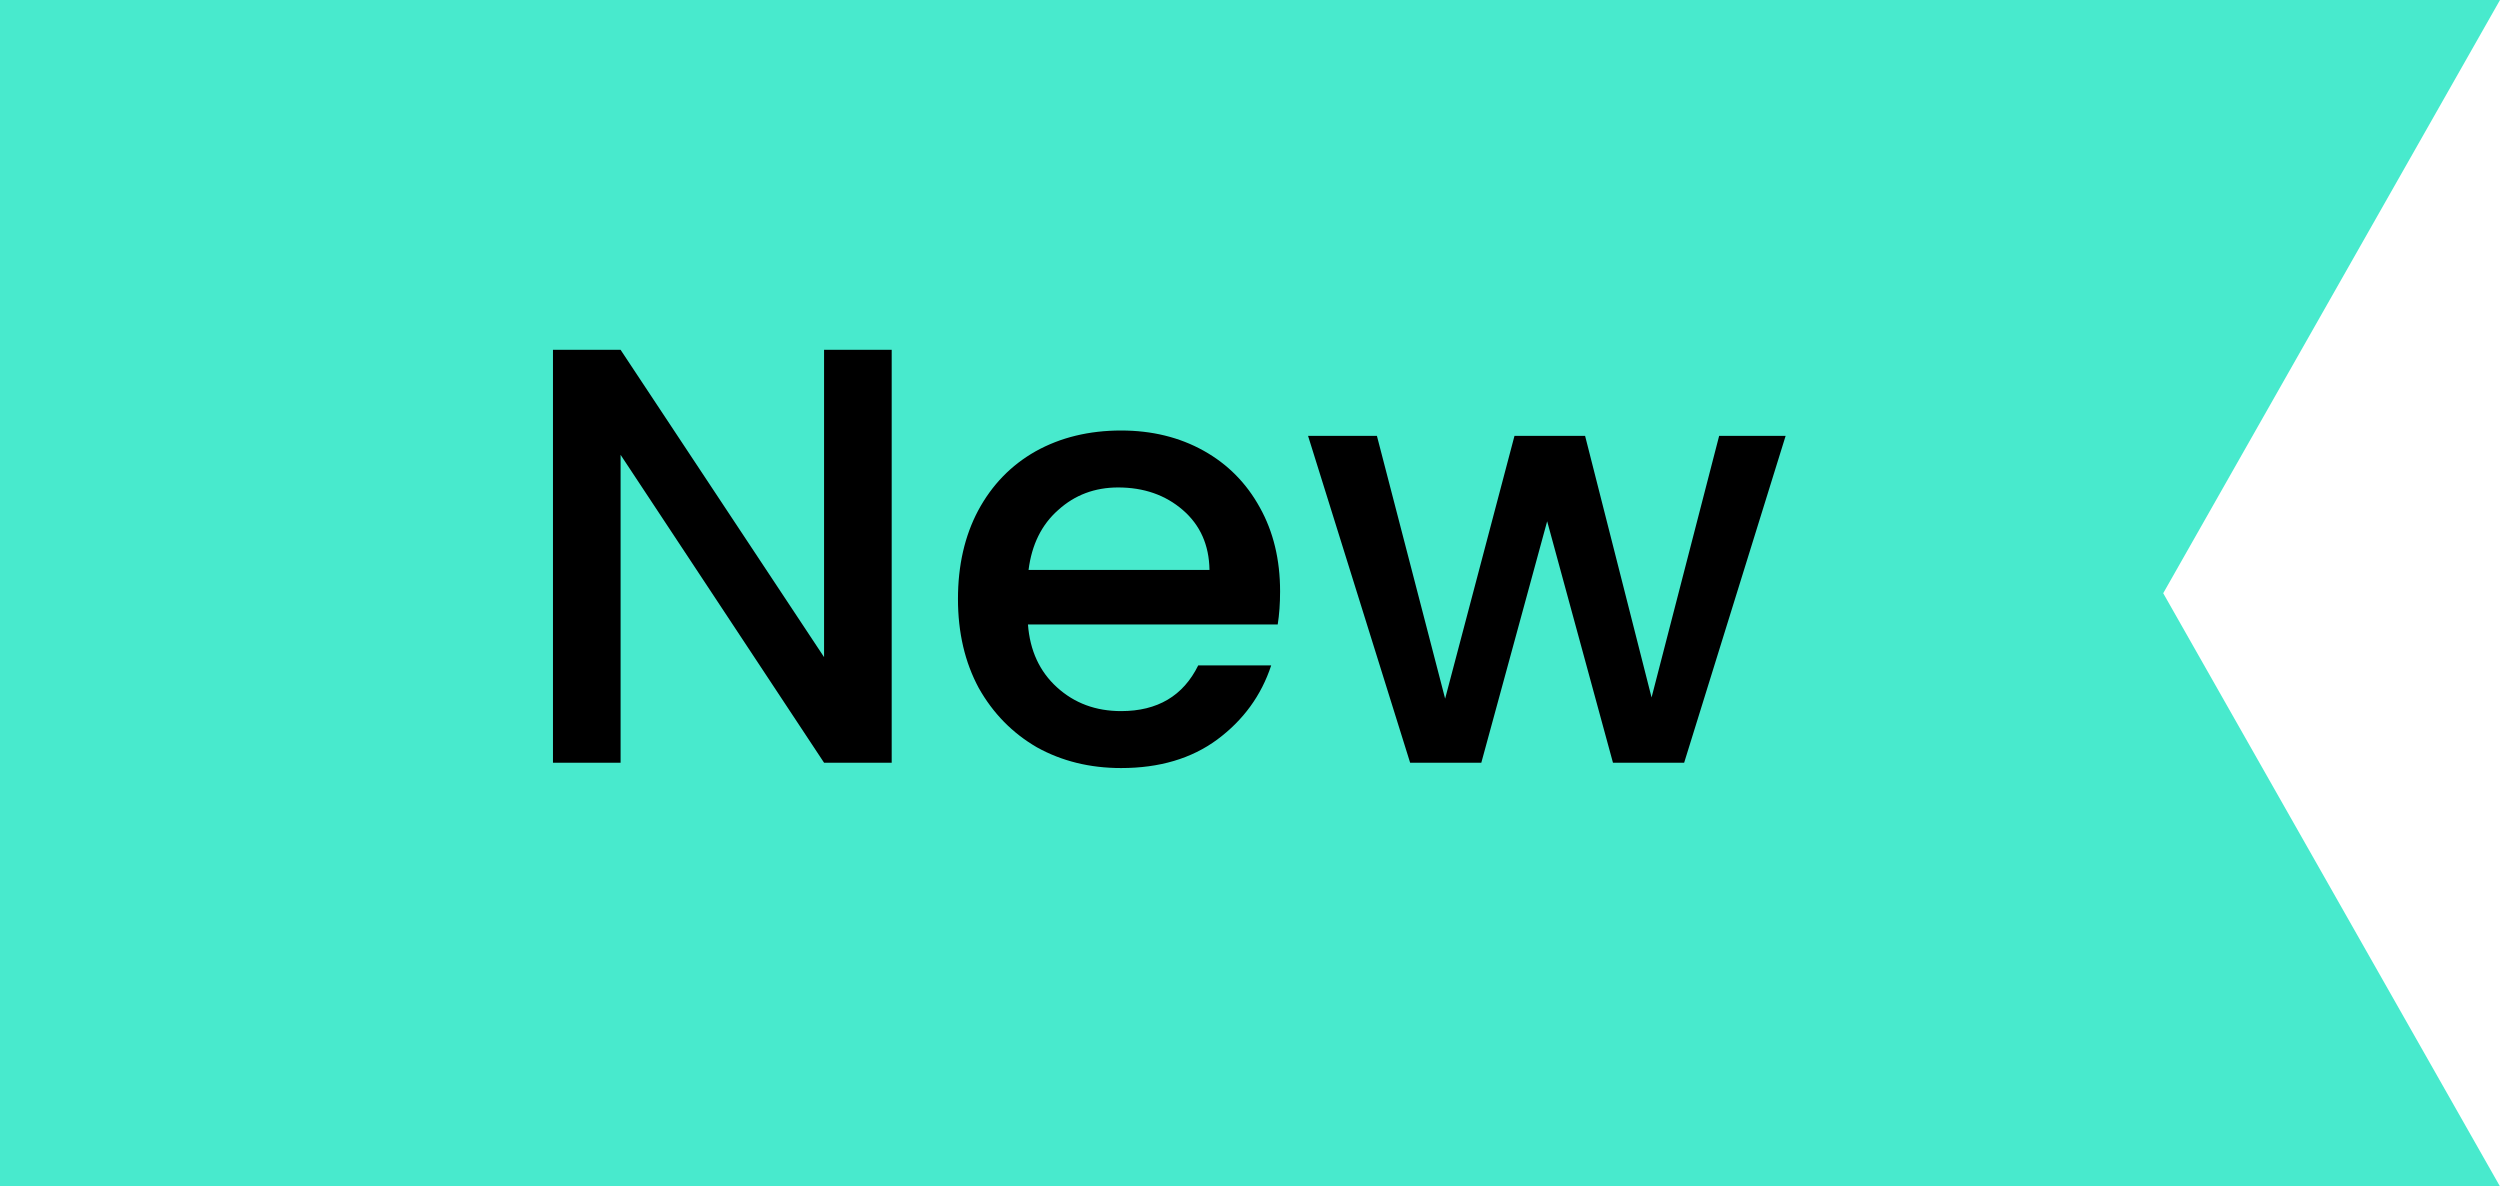 <svg width="59" height="28" viewBox="0 0 59 28" fill="none" xmlns="http://www.w3.org/2000/svg">
<path d="M51.052 14L59 28H0V0H59L51.052 14Z" fill="#48EACD"/>
<path d="M21.044 18H19.448L14.646 10.734V18H13.05V8.256H14.646L19.448 15.508V8.256H21.044V18ZM30.21 13.954C30.21 14.243 30.191 14.505 30.154 14.738H24.26C24.306 15.354 24.535 15.849 24.946 16.222C25.357 16.595 25.86 16.782 26.458 16.782C27.317 16.782 27.923 16.423 28.278 15.704H30C29.767 16.413 29.342 16.997 28.726 17.454C28.119 17.902 27.363 18.126 26.458 18.126C25.721 18.126 25.058 17.963 24.47 17.636C23.891 17.3 23.434 16.833 23.098 16.236C22.771 15.629 22.608 14.929 22.608 14.136C22.608 13.343 22.767 12.647 23.084 12.05C23.41 11.443 23.863 10.977 24.442 10.65C25.03 10.323 25.702 10.16 26.458 10.16C27.186 10.16 27.834 10.319 28.404 10.636C28.973 10.953 29.416 11.401 29.734 11.98C30.051 12.549 30.21 13.207 30.21 13.954ZM28.544 13.45C28.535 12.862 28.325 12.391 27.914 12.036C27.503 11.681 26.994 11.504 26.388 11.504C25.837 11.504 25.366 11.681 24.974 12.036C24.582 12.381 24.349 12.853 24.274 13.45H28.544ZM42.141 10.286L39.746 18H38.066L36.513 12.302L34.959 18H33.279L30.87 10.286H32.495L34.105 16.488L35.742 10.286H37.408L38.977 16.46L40.572 10.286H42.141Z" fill="black"/>
</svg>

